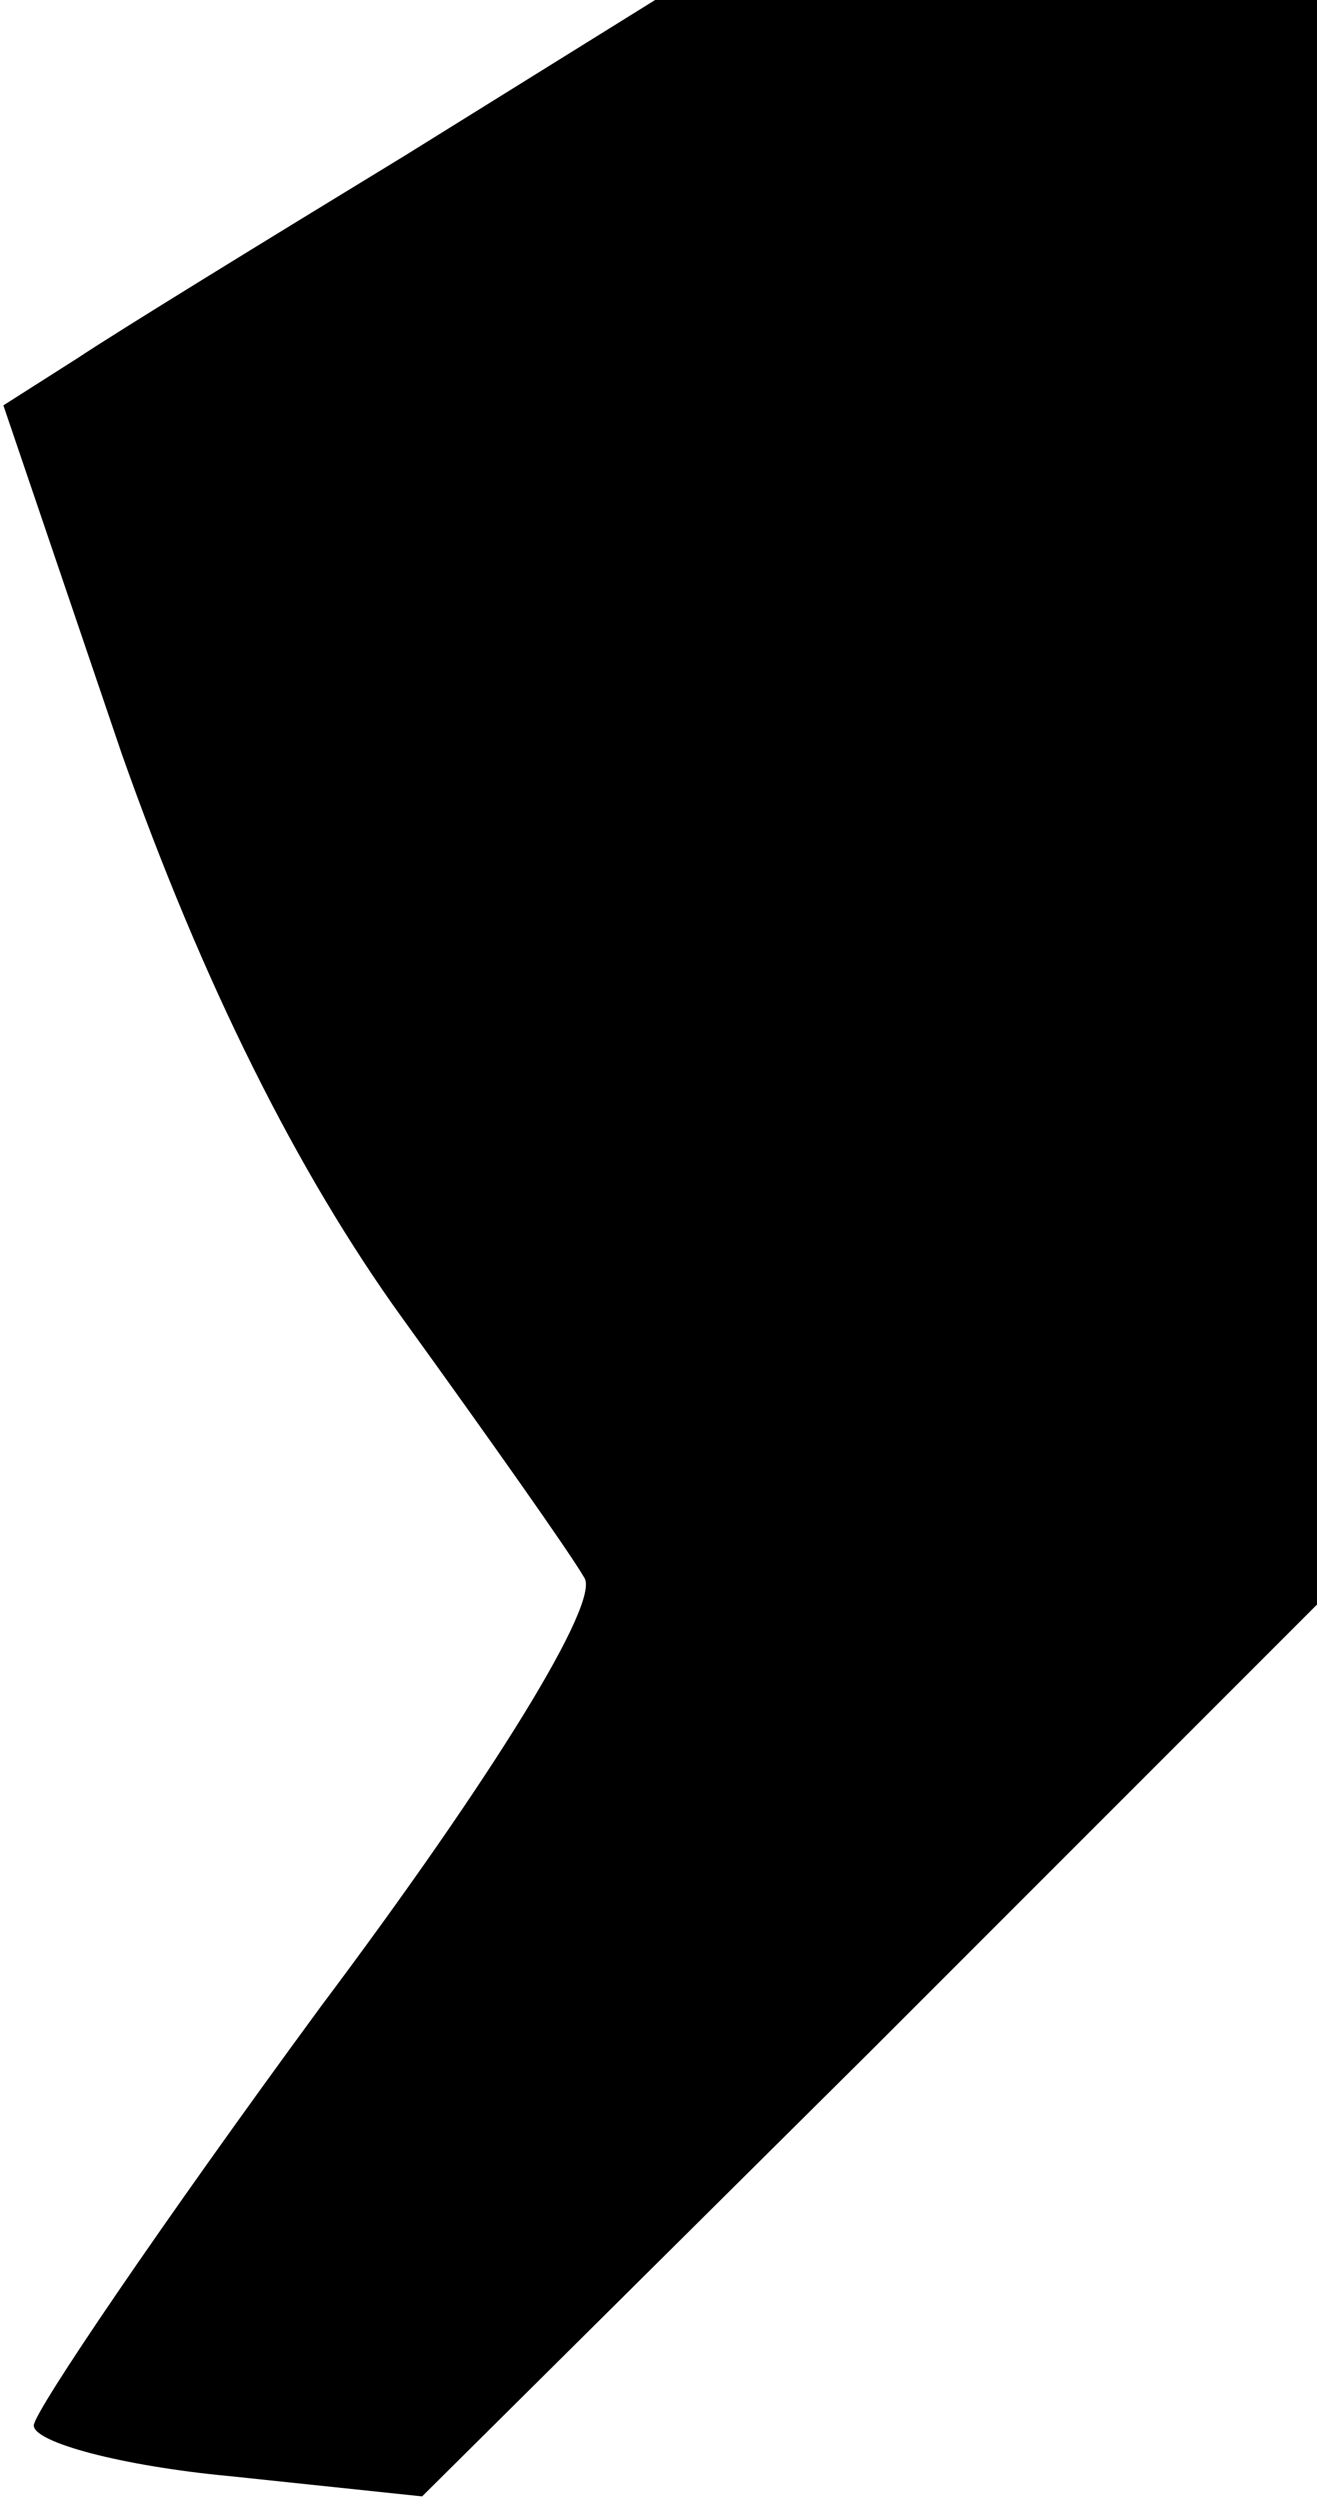 <?xml version="1.0" standalone="no"?>
<!DOCTYPE svg PUBLIC "-//W3C//DTD SVG 20010904//EN"
 "http://www.w3.org/TR/2001/REC-SVG-20010904/DTD/svg10.dtd">
<svg version="1.0" xmlns="http://www.w3.org/2000/svg"
 width="39pt" height="74pt" viewBox="0 0 39 74"
 preserveAspectRatio="xMidYMid meet">
<g transform="translate(0,74) scale(0.1,-0.1)"
fill="#000000" stroke="none">
<path fill="#000000" stroke="none" d="M120 694 c-41 -25 -85 -52 -97 -60
l-22 -14 35 -103 c24 -68 52 -124 83 -167 26 -36 50 -70 54 -77 5 -7 -27 -59
-78 -127 -47 -64 -85 -120 -85 -124 0 -5 26 -12 58 -15 l57 -6 133 132 132
132 0 237 0 238 -98 0 -98 0 -74 -46z"/>
</g>
</svg>
